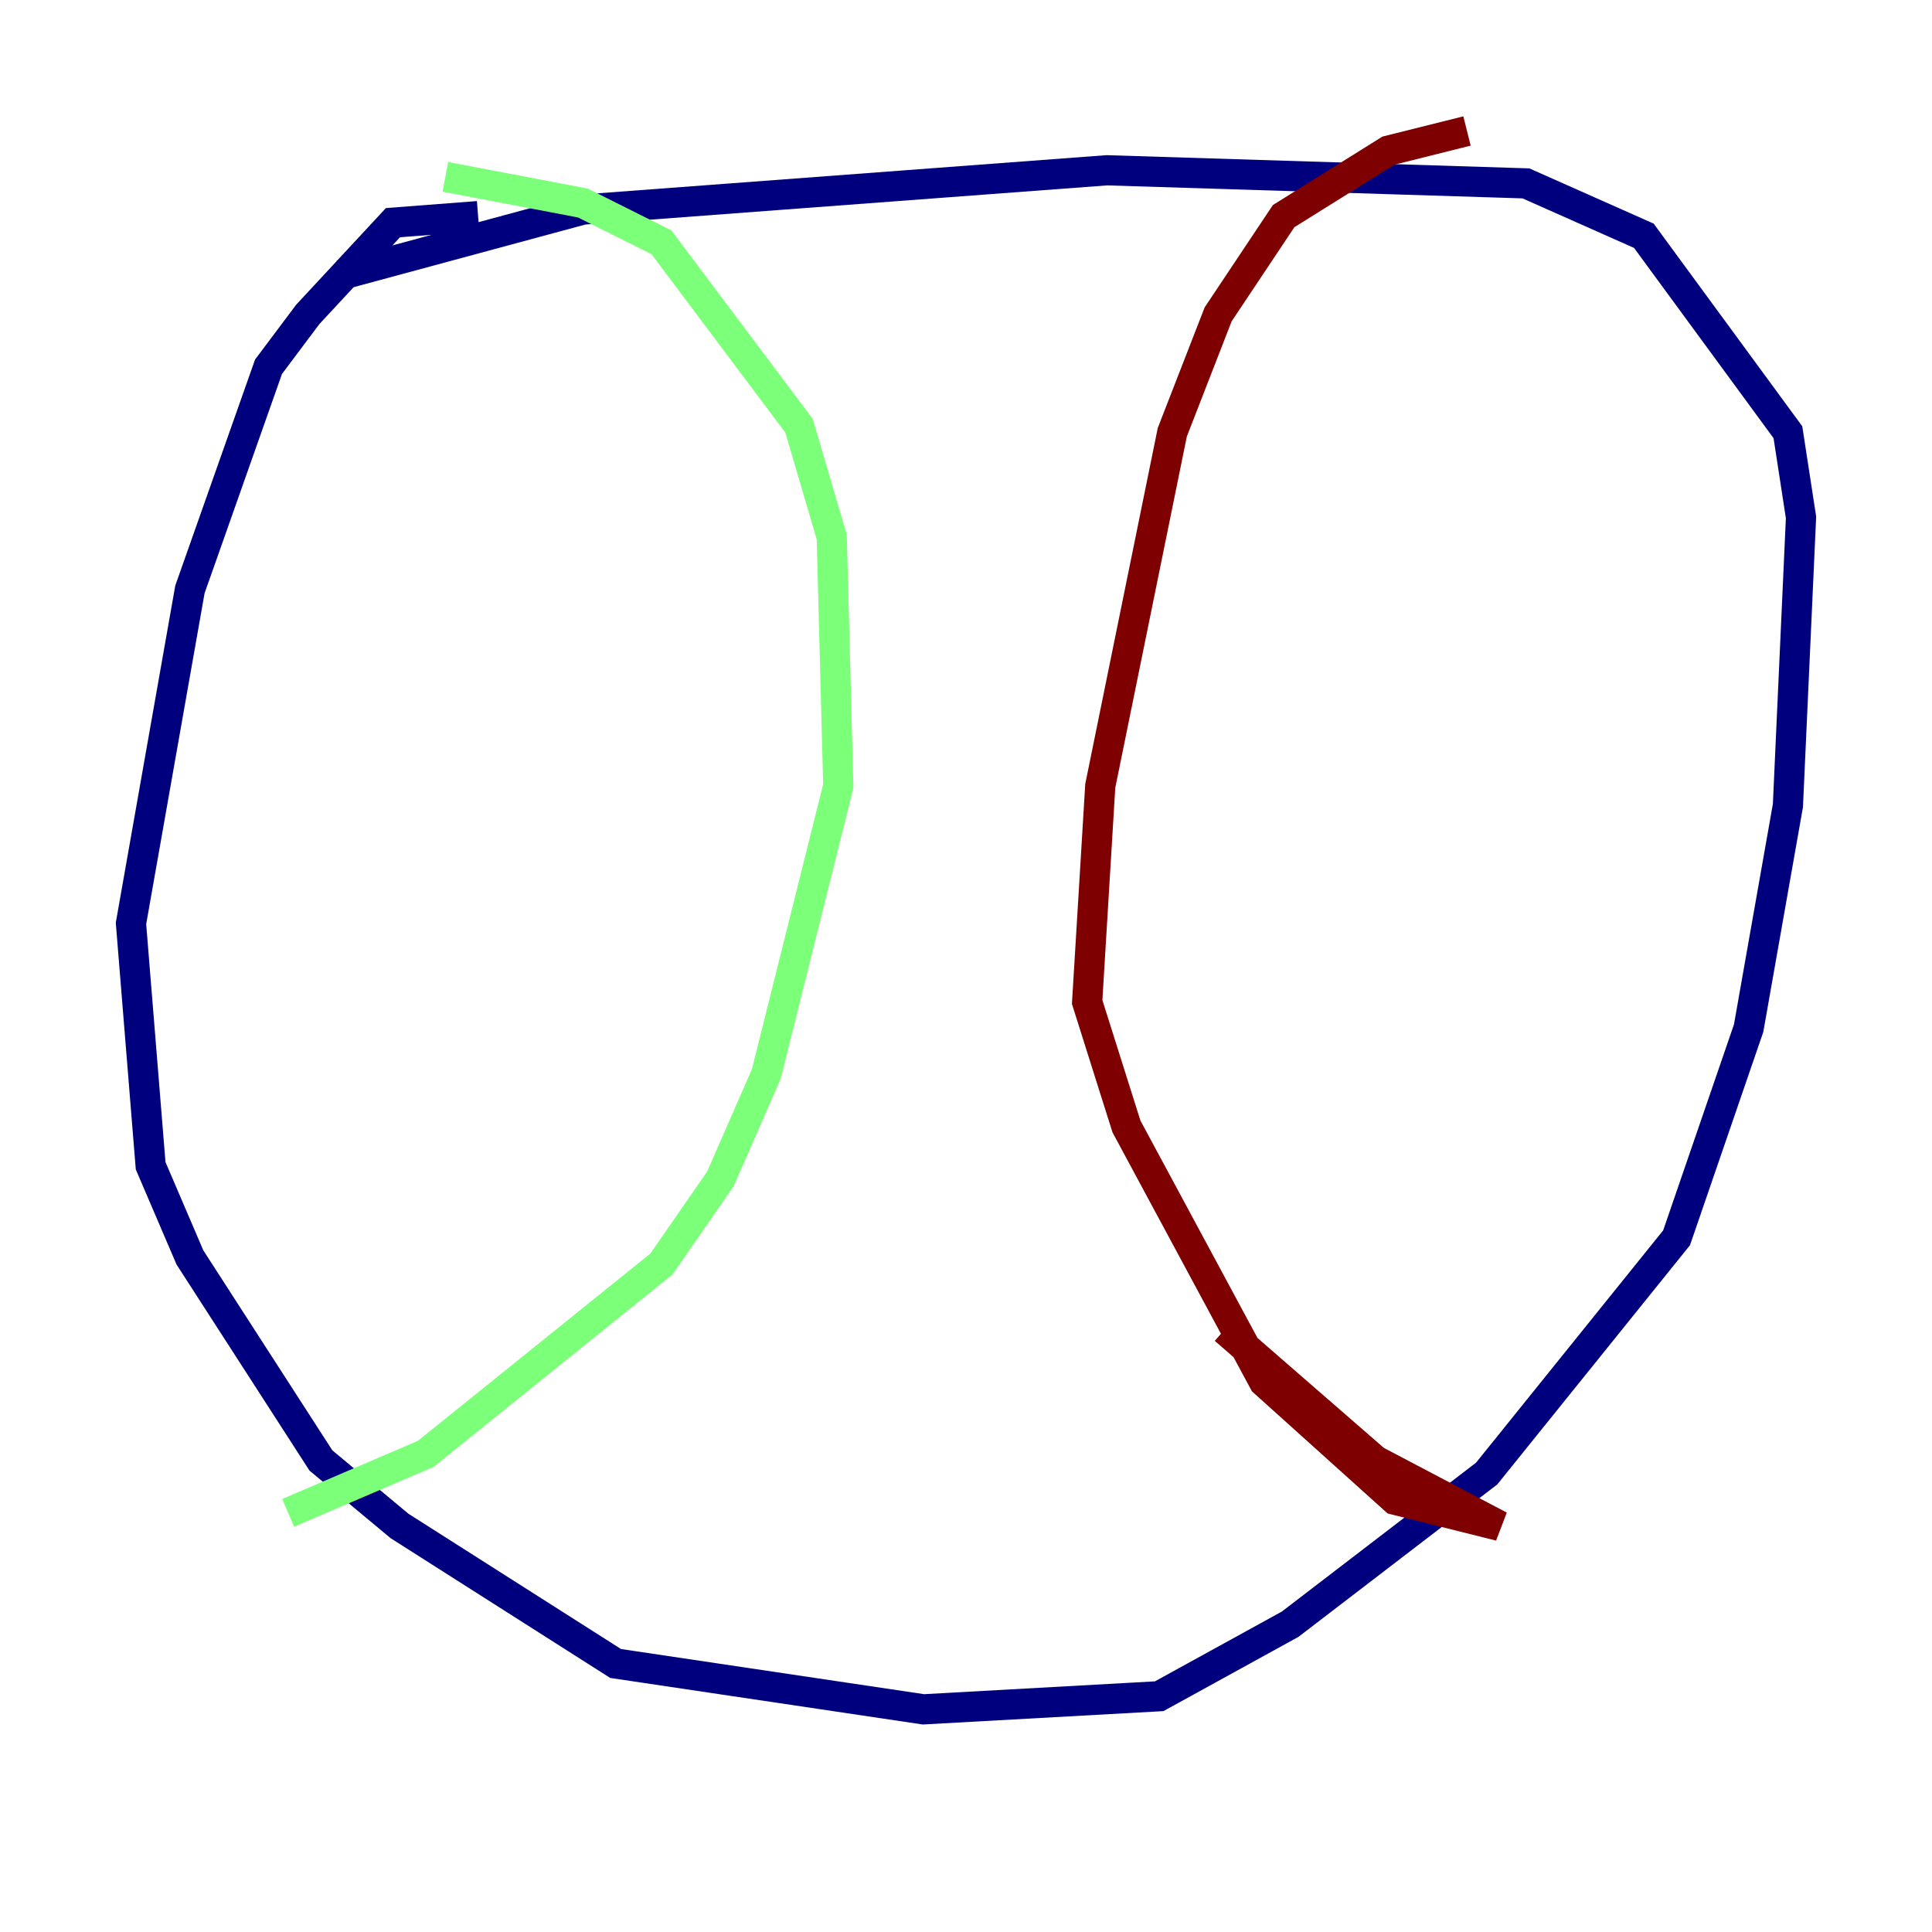 <?xml version="1.0" encoding="utf-8" ?>
<svg baseProfile="tiny" height="128" version="1.2" viewBox="0,0,128,128" width="128" xmlns="http://www.w3.org/2000/svg" xmlns:ev="http://www.w3.org/2001/xml-events" xmlns:xlink="http://www.w3.org/1999/xlink"><defs /><polyline fill="none" points="31.675,14.319 26.034,14.752 20.393,20.827 17.79,24.298 12.583,39.051 8.678,61.18 9.98,77.234 12.583,83.308 21.261,96.759 26.468,101.098 40.786,110.21 61.18,113.248 76.8,112.38 85.478,107.607 98.495,97.627 111.078,82.007 115.851,68.122 118.454,53.37 119.322,34.278 118.454,28.637 108.909,15.62 101.098,12.149 73.329,11.281 38.617,13.885 22.563,18.224" stroke="#00007f" stroke-width="2" /><polyline fill="none" points="29.505,11.715 38.617,13.451 43.824,16.054 52.936,28.203 55.105,35.58 55.539,52.068 50.766,71.159 47.729,78.102 43.824,83.742 28.203,96.325 19.091,100.231" stroke="#7cff79" stroke-width="2" /><polyline fill="none" points="97.193,8.678 91.986,9.98 85.044,14.319 80.705,20.827 77.668,28.637 72.895,52.068 72.027,66.386 74.63,74.63 83.742,91.552 92.42,99.363 99.363,101.098 91.119,96.759 81.139,88.081" stroke="#7f0000" stroke-width="2" /></svg>